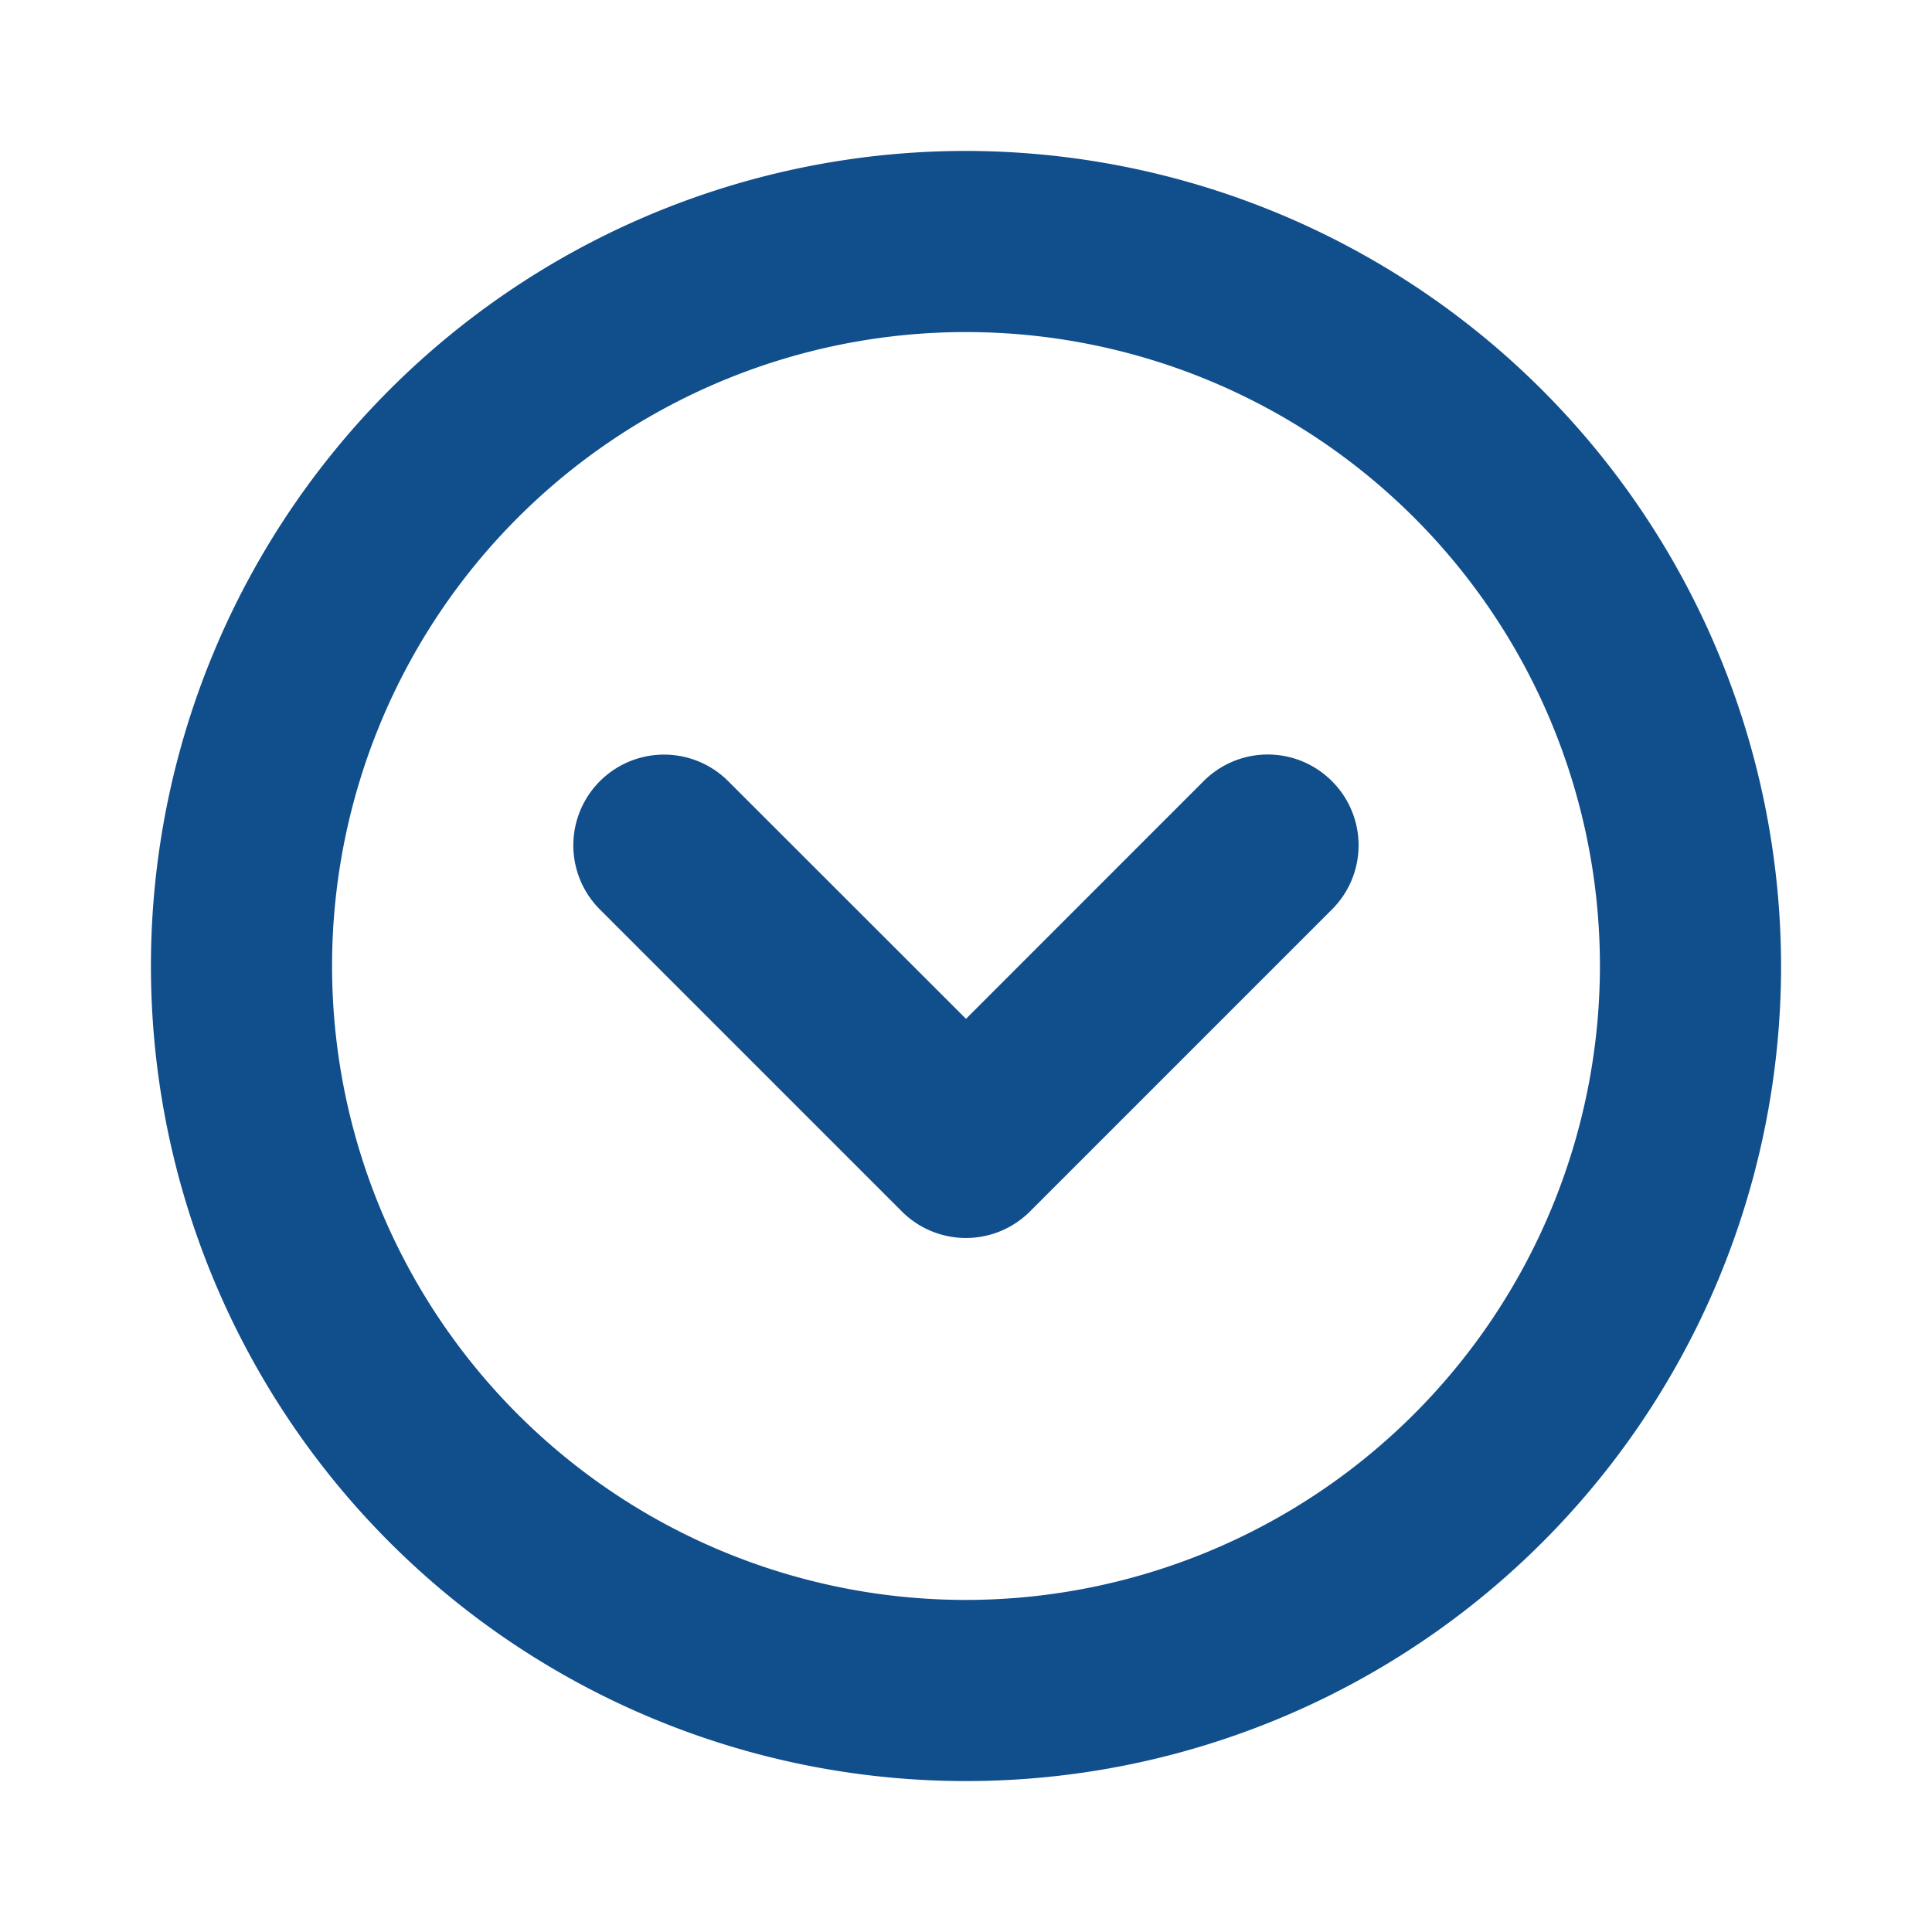 <svg xmlns="http://www.w3.org/2000/svg" width="28" height="28" fill="#114e8c" viewBox="0 0 256 256"><path d="M128,20A108,108,0,1,0,236,128,108.12,108.12,0,0,0,128,20Zm0,192a84,84,0,1,1,84-84A84.09,84.09,0,0,1,128,212Zm48.49-108.49a12,12,0,0,1,0,17l-40,40a12,12,0,0,1-17,0l-40-40a12,12,0,0,1,17-17L128,135l31.51-31.52A12,12,0,0,1,176.49,103.51Z"></path></svg>